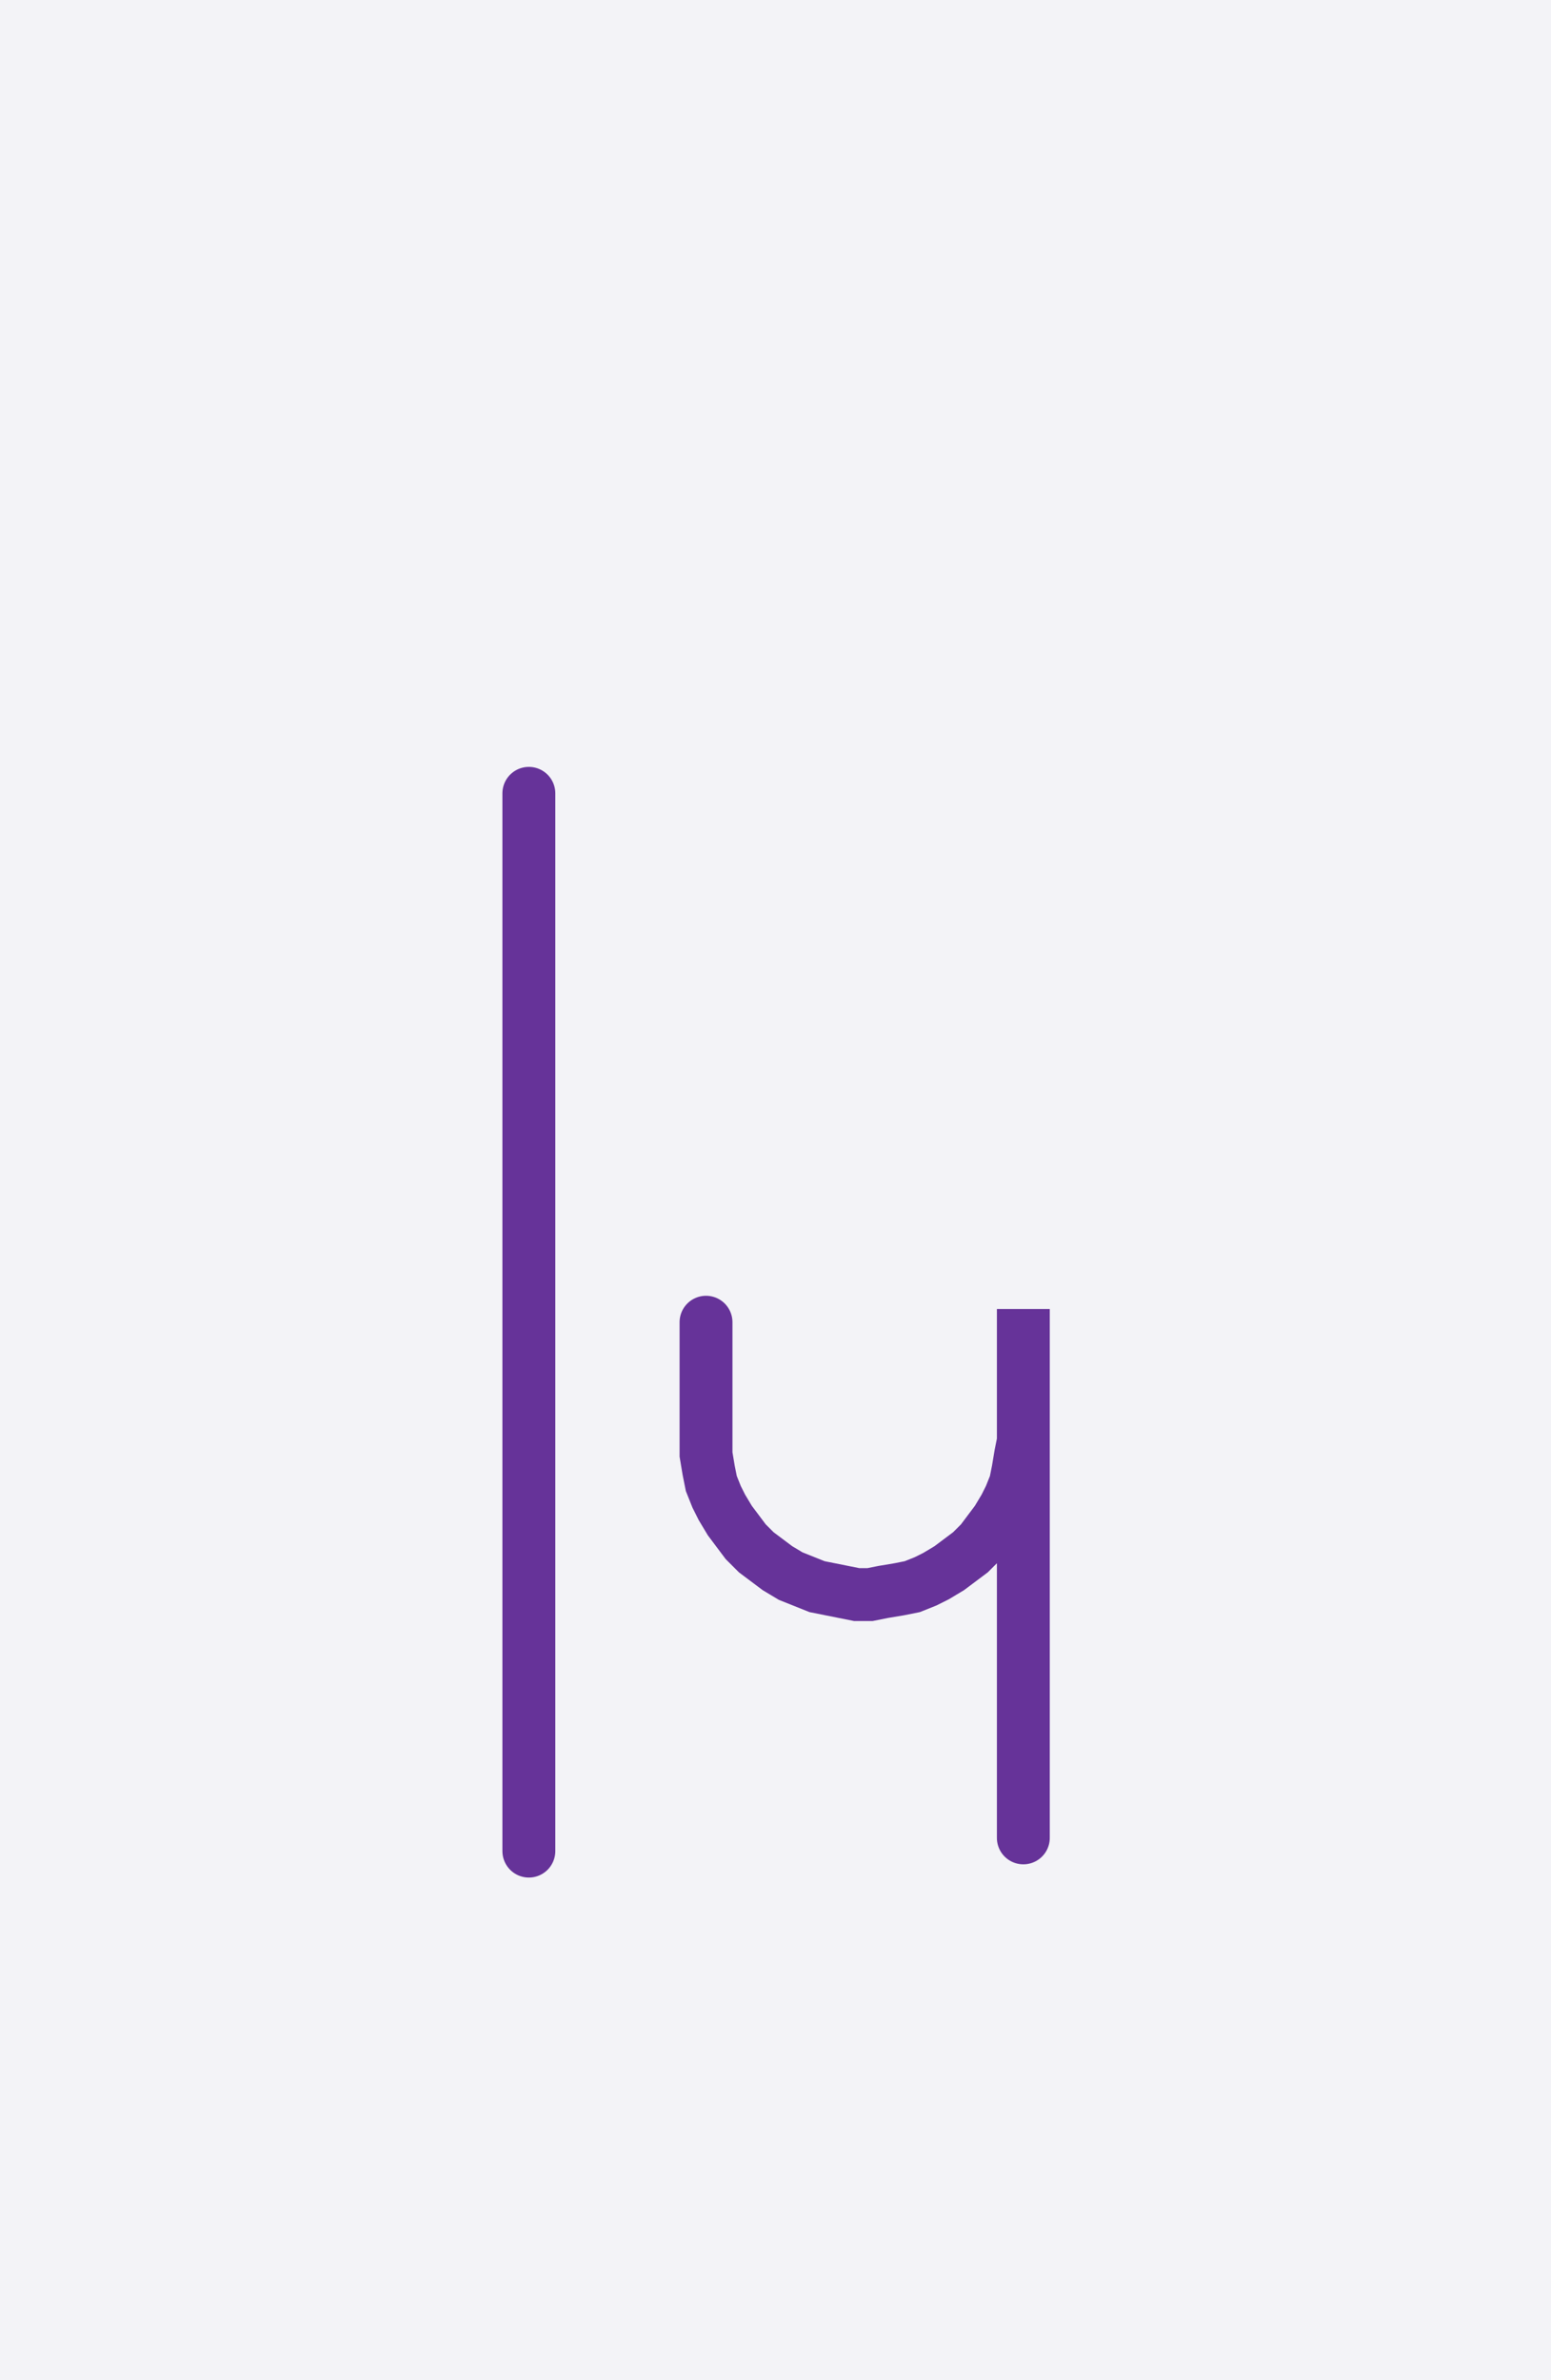 <svg xmlns="http://www.w3.org/2000/svg" width="58.655" height="90.0" style="fill:none; stroke-linecap:round;">
    <rect width="100%" height="100%" fill="#F3F3F7" />
<path stroke="#663399" stroke-width="2" d="M 90,50" />
<path stroke="#663399" stroke-width="2" d="M 20,30 20,70" />
<path stroke="#663399" stroke-width="2" d="M 26.7,70" />
<path stroke="#663399" stroke-width="2" d="M 26.7,50 26.7,54 26.7,54.5 26.7,55 26.8,55.6 26.9,56.1 27.1,56.6 27.3,57 27.6,57.5 27.9,57.9 28.2,58.3 28.6,58.7 29,59 29.4,59.3 29.9,59.6 30.4,59.8 30.9,60 31.4,60.1 31.9,60.2 32.4,60.3 32.9,60.3 33.4,60.2 34,60.1 34.5,60 35,59.8 35.4,59.6 35.9,59.3 36.3,59 36.7,58.7 37.1,58.3 37.4,57.9 37.7,57.5 38,57 38.2,56.6 38.4,56.1 38.5,55.6 38.6,55 38.7,54.5 38.7,49.5 38.7,69.5" />
</svg>